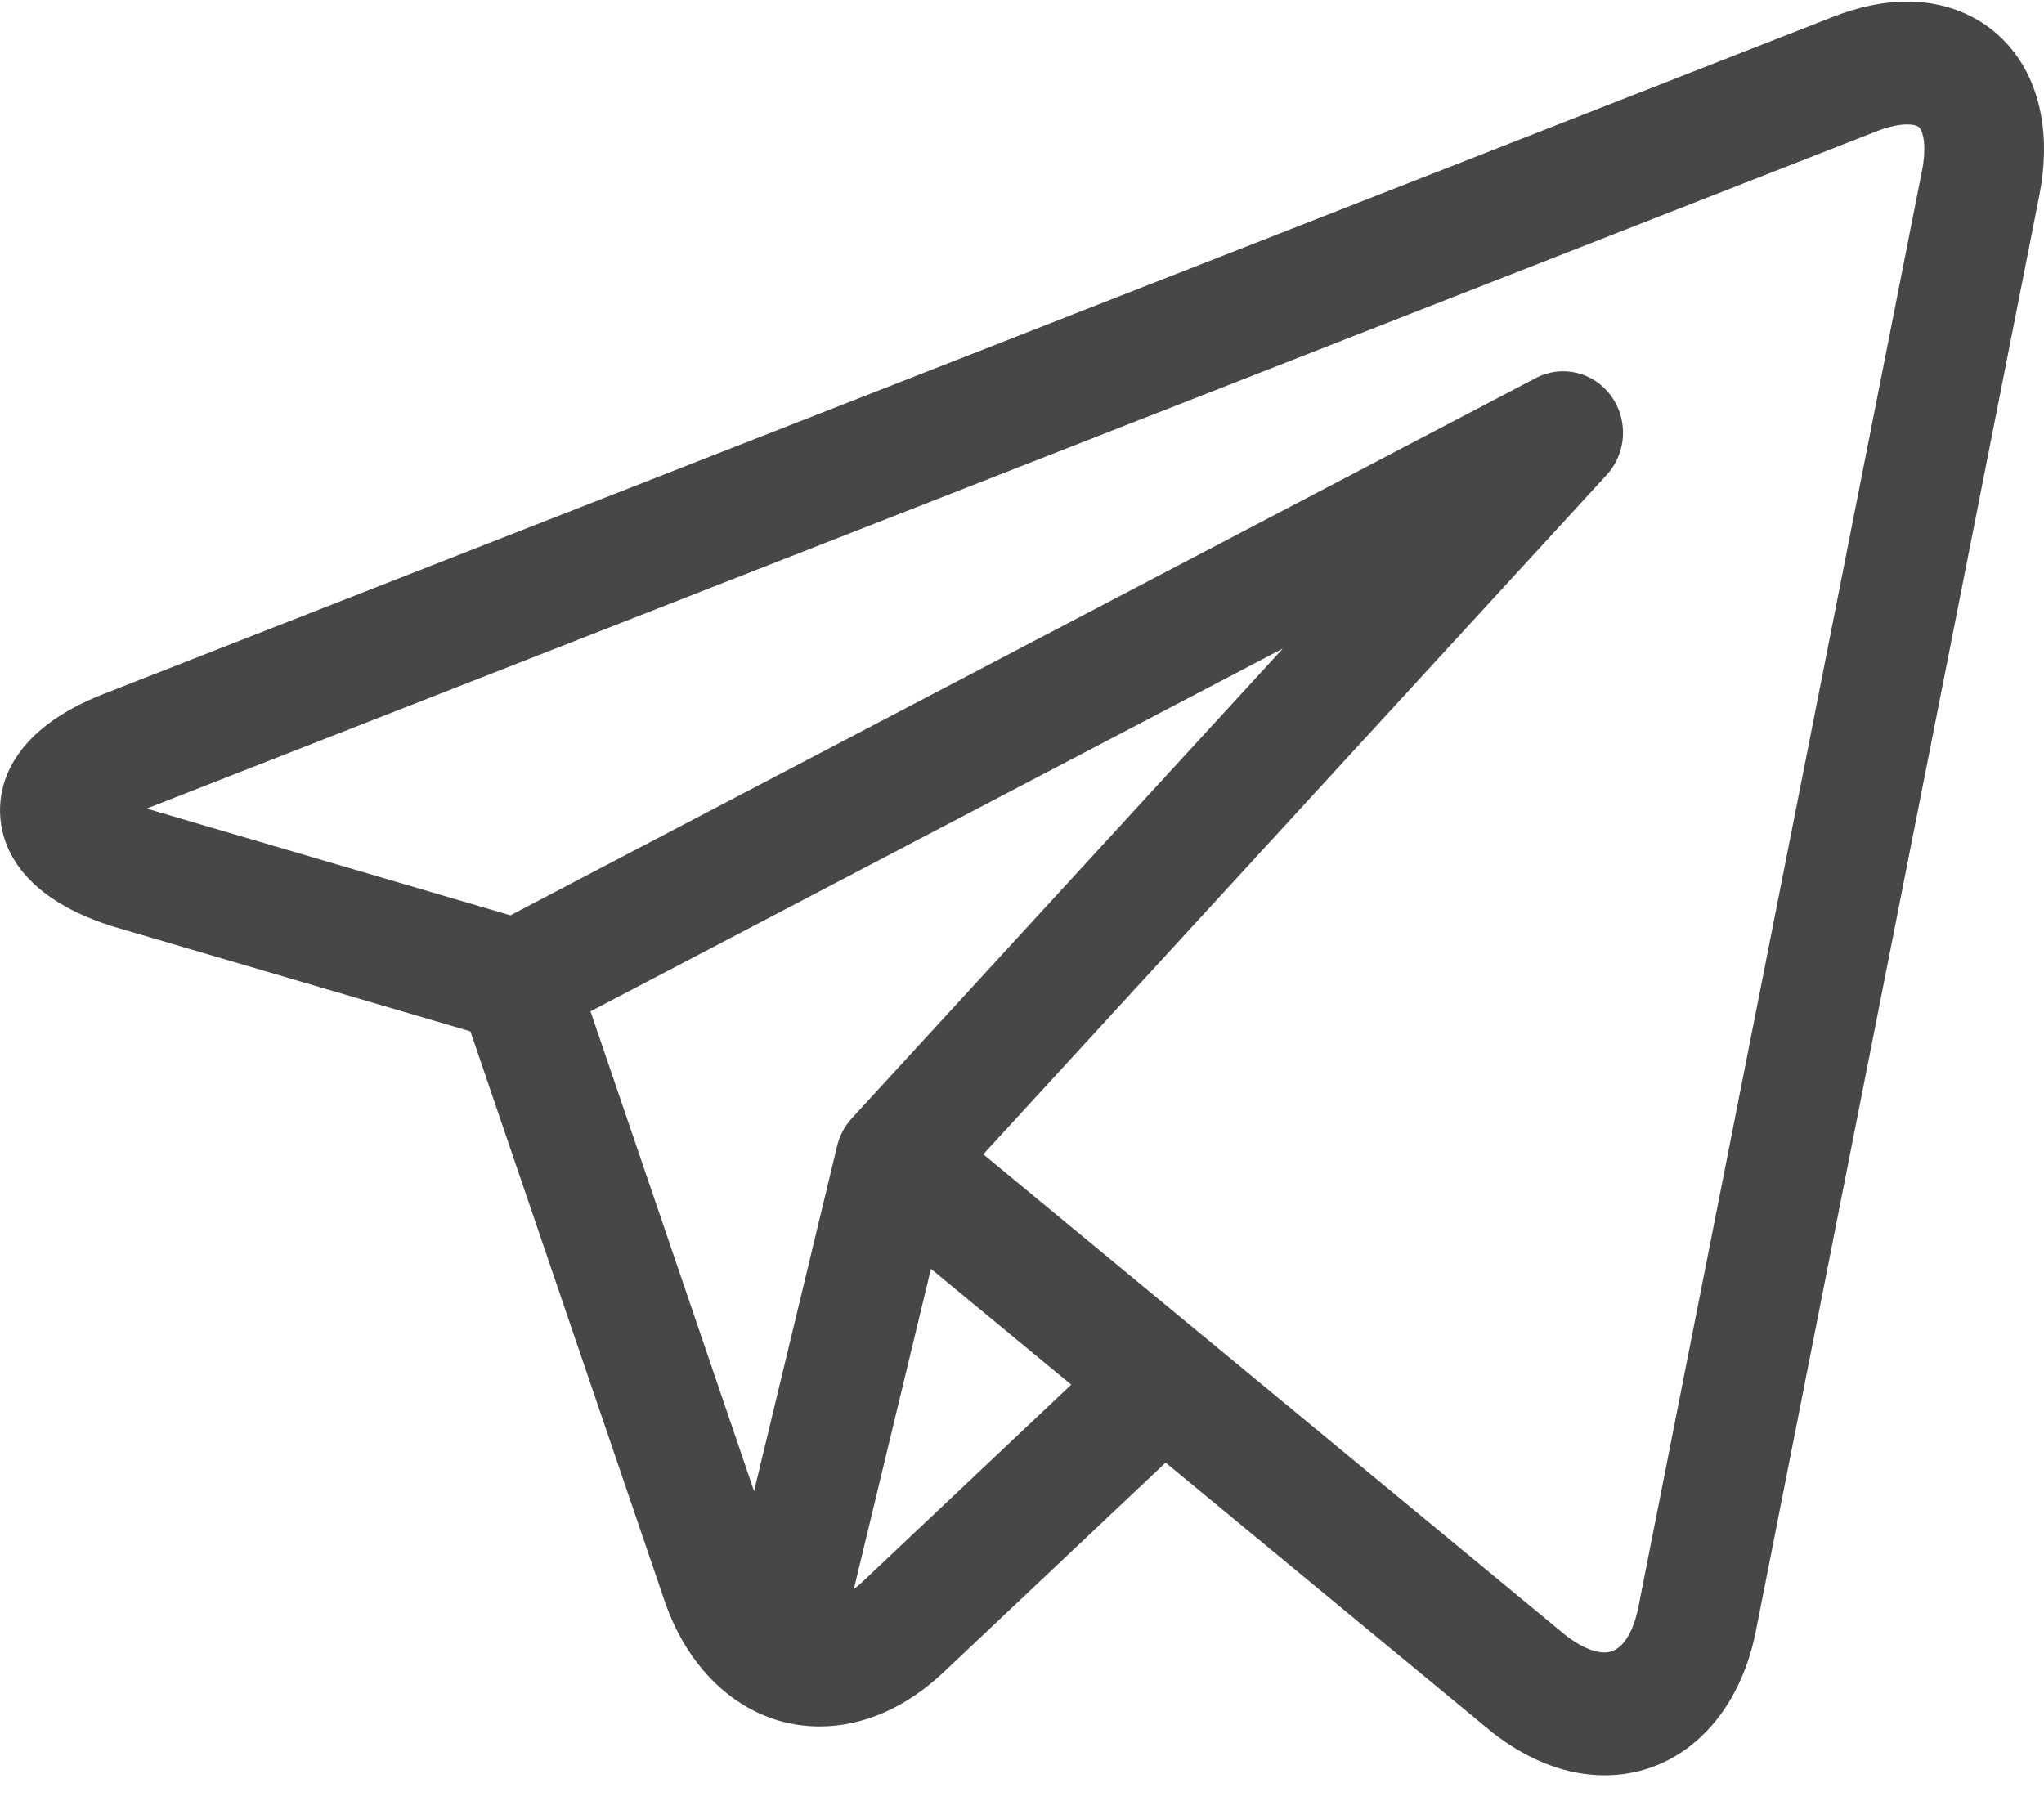<svg width="35" height="31" viewBox="0 0 35 31" fill="none" xmlns="http://www.w3.org/2000/svg">
<path d="M34.46 0.859C34.032 0.323 33.392 0.027 32.656 0.027C32.257 0.027 31.833 0.114 31.398 0.284L1.771 11.885C0.199 12.501 -0.013 13.424 0.001 13.92C0.014 14.416 0.277 15.326 1.88 15.849C1.89 15.852 1.9 15.855 1.909 15.858L8.055 17.662L11.378 27.41C11.831 28.739 12.848 29.565 14.033 29.565C14.78 29.565 15.514 29.244 16.157 28.637L19.959 25.047L25.472 29.6C25.473 29.601 25.473 29.601 25.474 29.602L25.526 29.645C25.531 29.649 25.536 29.653 25.541 29.657C26.154 30.144 26.823 30.402 27.476 30.402H27.476C28.753 30.402 29.77 29.433 30.066 27.933L34.92 3.346C35.115 2.359 34.952 1.476 34.46 0.859ZM10.111 17.319L21.967 11.106L14.584 19.153C14.463 19.285 14.378 19.446 14.335 19.621L12.912 25.536L10.111 17.319ZM14.768 27.089C14.719 27.136 14.669 27.177 14.62 27.215L15.941 21.728L18.343 23.712L14.768 27.089ZM32.91 2.928L28.056 27.515C28.009 27.751 27.86 28.298 27.476 28.298C27.286 28.298 27.048 28.192 26.804 28L20.557 22.84C20.556 22.839 20.555 22.838 20.554 22.838L16.837 19.767L27.513 8.131C27.855 7.758 27.886 7.188 27.586 6.778C27.287 6.369 26.744 6.24 26.3 6.473L8.74 15.675L2.511 13.847L32.129 2.25C32.379 2.151 32.554 2.131 32.656 2.131C32.719 2.131 32.831 2.139 32.872 2.191C32.927 2.259 32.996 2.492 32.91 2.928Z" fill="#474747"/>
</svg>
